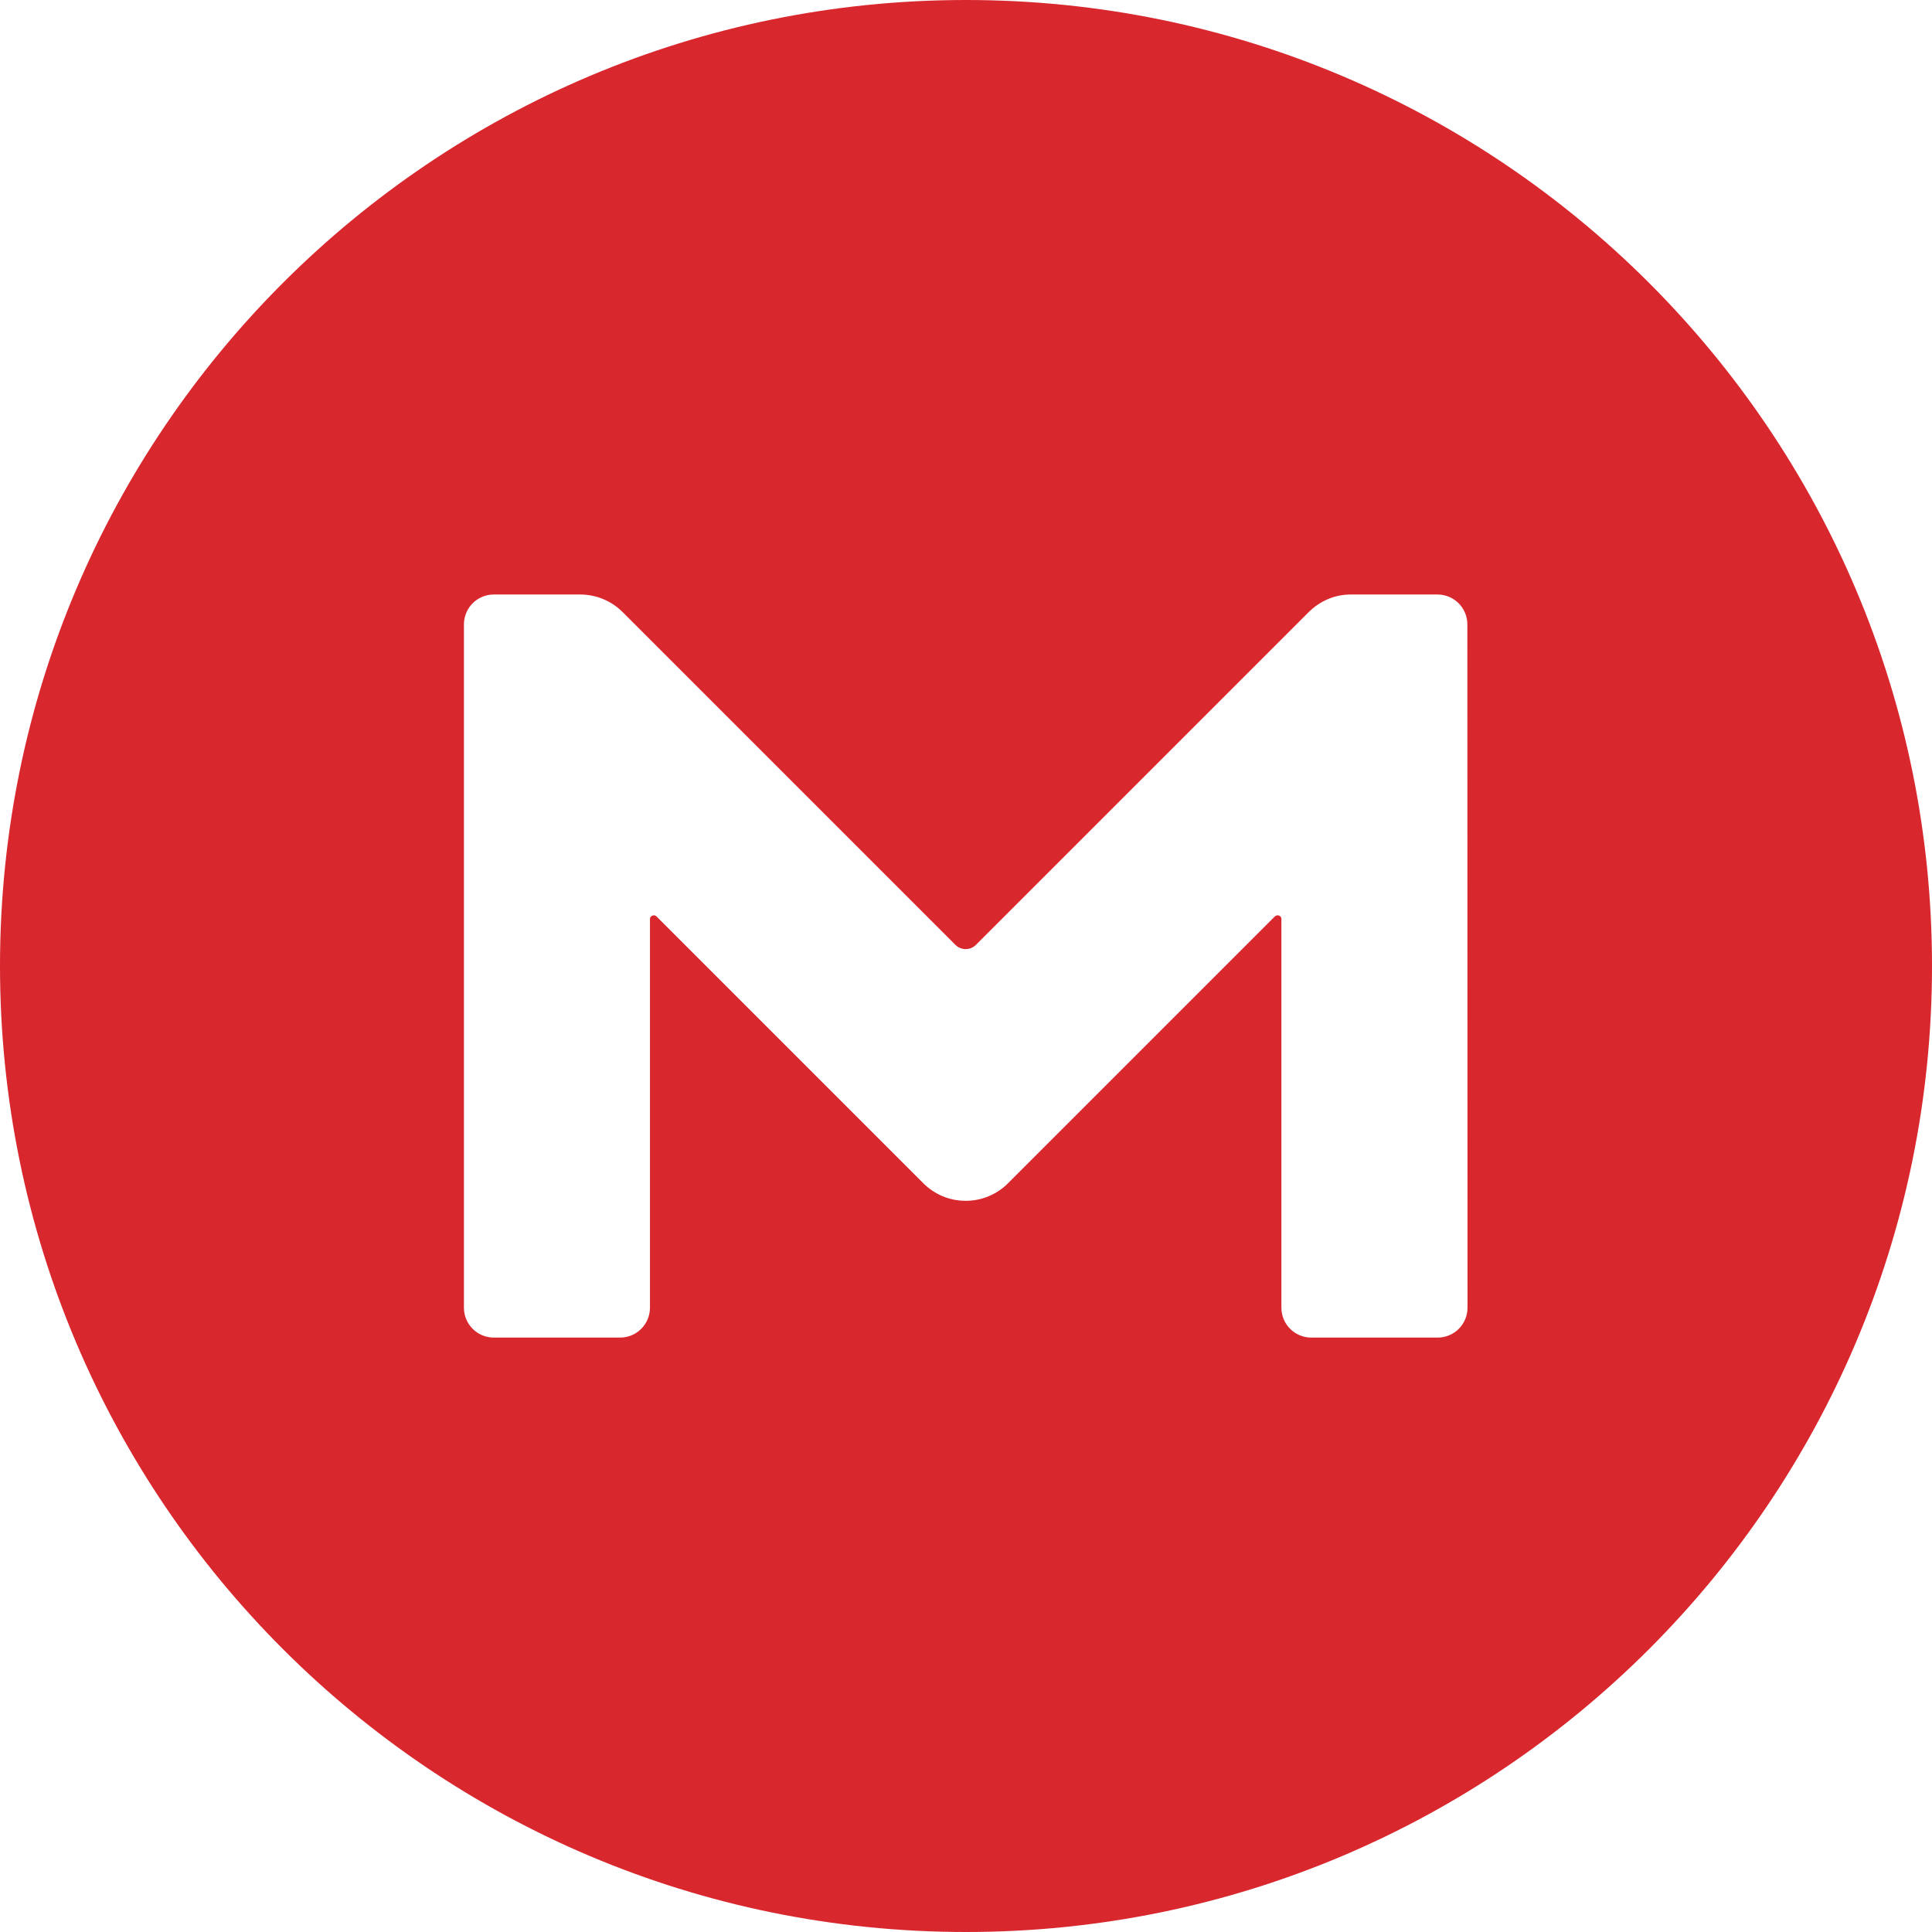 <!-- Generated by IcoMoon.io -->
<svg version="1.1" xmlns="http://www.w3.org/2000/svg" width="24" height="24" viewBox="0 0 24 24">
<title>mega</title>
<path fill="#d9272e" d="M12 0c-6.628 0-12 5.372-12 12s5.372 12 12 12 12-5.372 12-12-5.372-12-12-12zM18.23 16.244c0 0 0 0.001 0 0.001 0 0.205-0.166 0.371-0.371 0.371-0.001 0-0.001 0-0.002 0h-1.567c-0 0-0.001 0-0.001 0-0.205 0-0.371-0.166-0.371-0.371 0-0 0-0.001 0-0.001v0-4.828c0-0.040-0.046-0.060-0.080-0.033l-3.32 3.32c-0.134 0.132-0.318 0.214-0.522 0.214s-0.388-0.082-0.522-0.214l-3.32-3.32c-0.027-0.027-0.080-0.007-0.080 0.033v4.828c0 0 0 0.001 0 0.001 0 0.205-0.166 0.371-0.371 0.371-0 0-0.001 0-0.001 0h-1.567c-0 0-0.001 0-0.001 0-0.205 0-0.371-0.166-0.371-0.371 0-0 0-0.001 0-0.001v0-8.487c0-0.206 0.166-0.372 0.372-0.372h1.076c0.205 0.002 0.391 0.085 0.525 0.22v0l4.13 4.13c0.033 0.034 0.079 0.055 0.13 0.055s0.097-0.021 0.13-0.055l4.13-4.13c0.14-0.14 0.325-0.22 0.525-0.22h1.075c0.206 0 0.372 0.166 0.372 0.372z"></path>
</svg>

